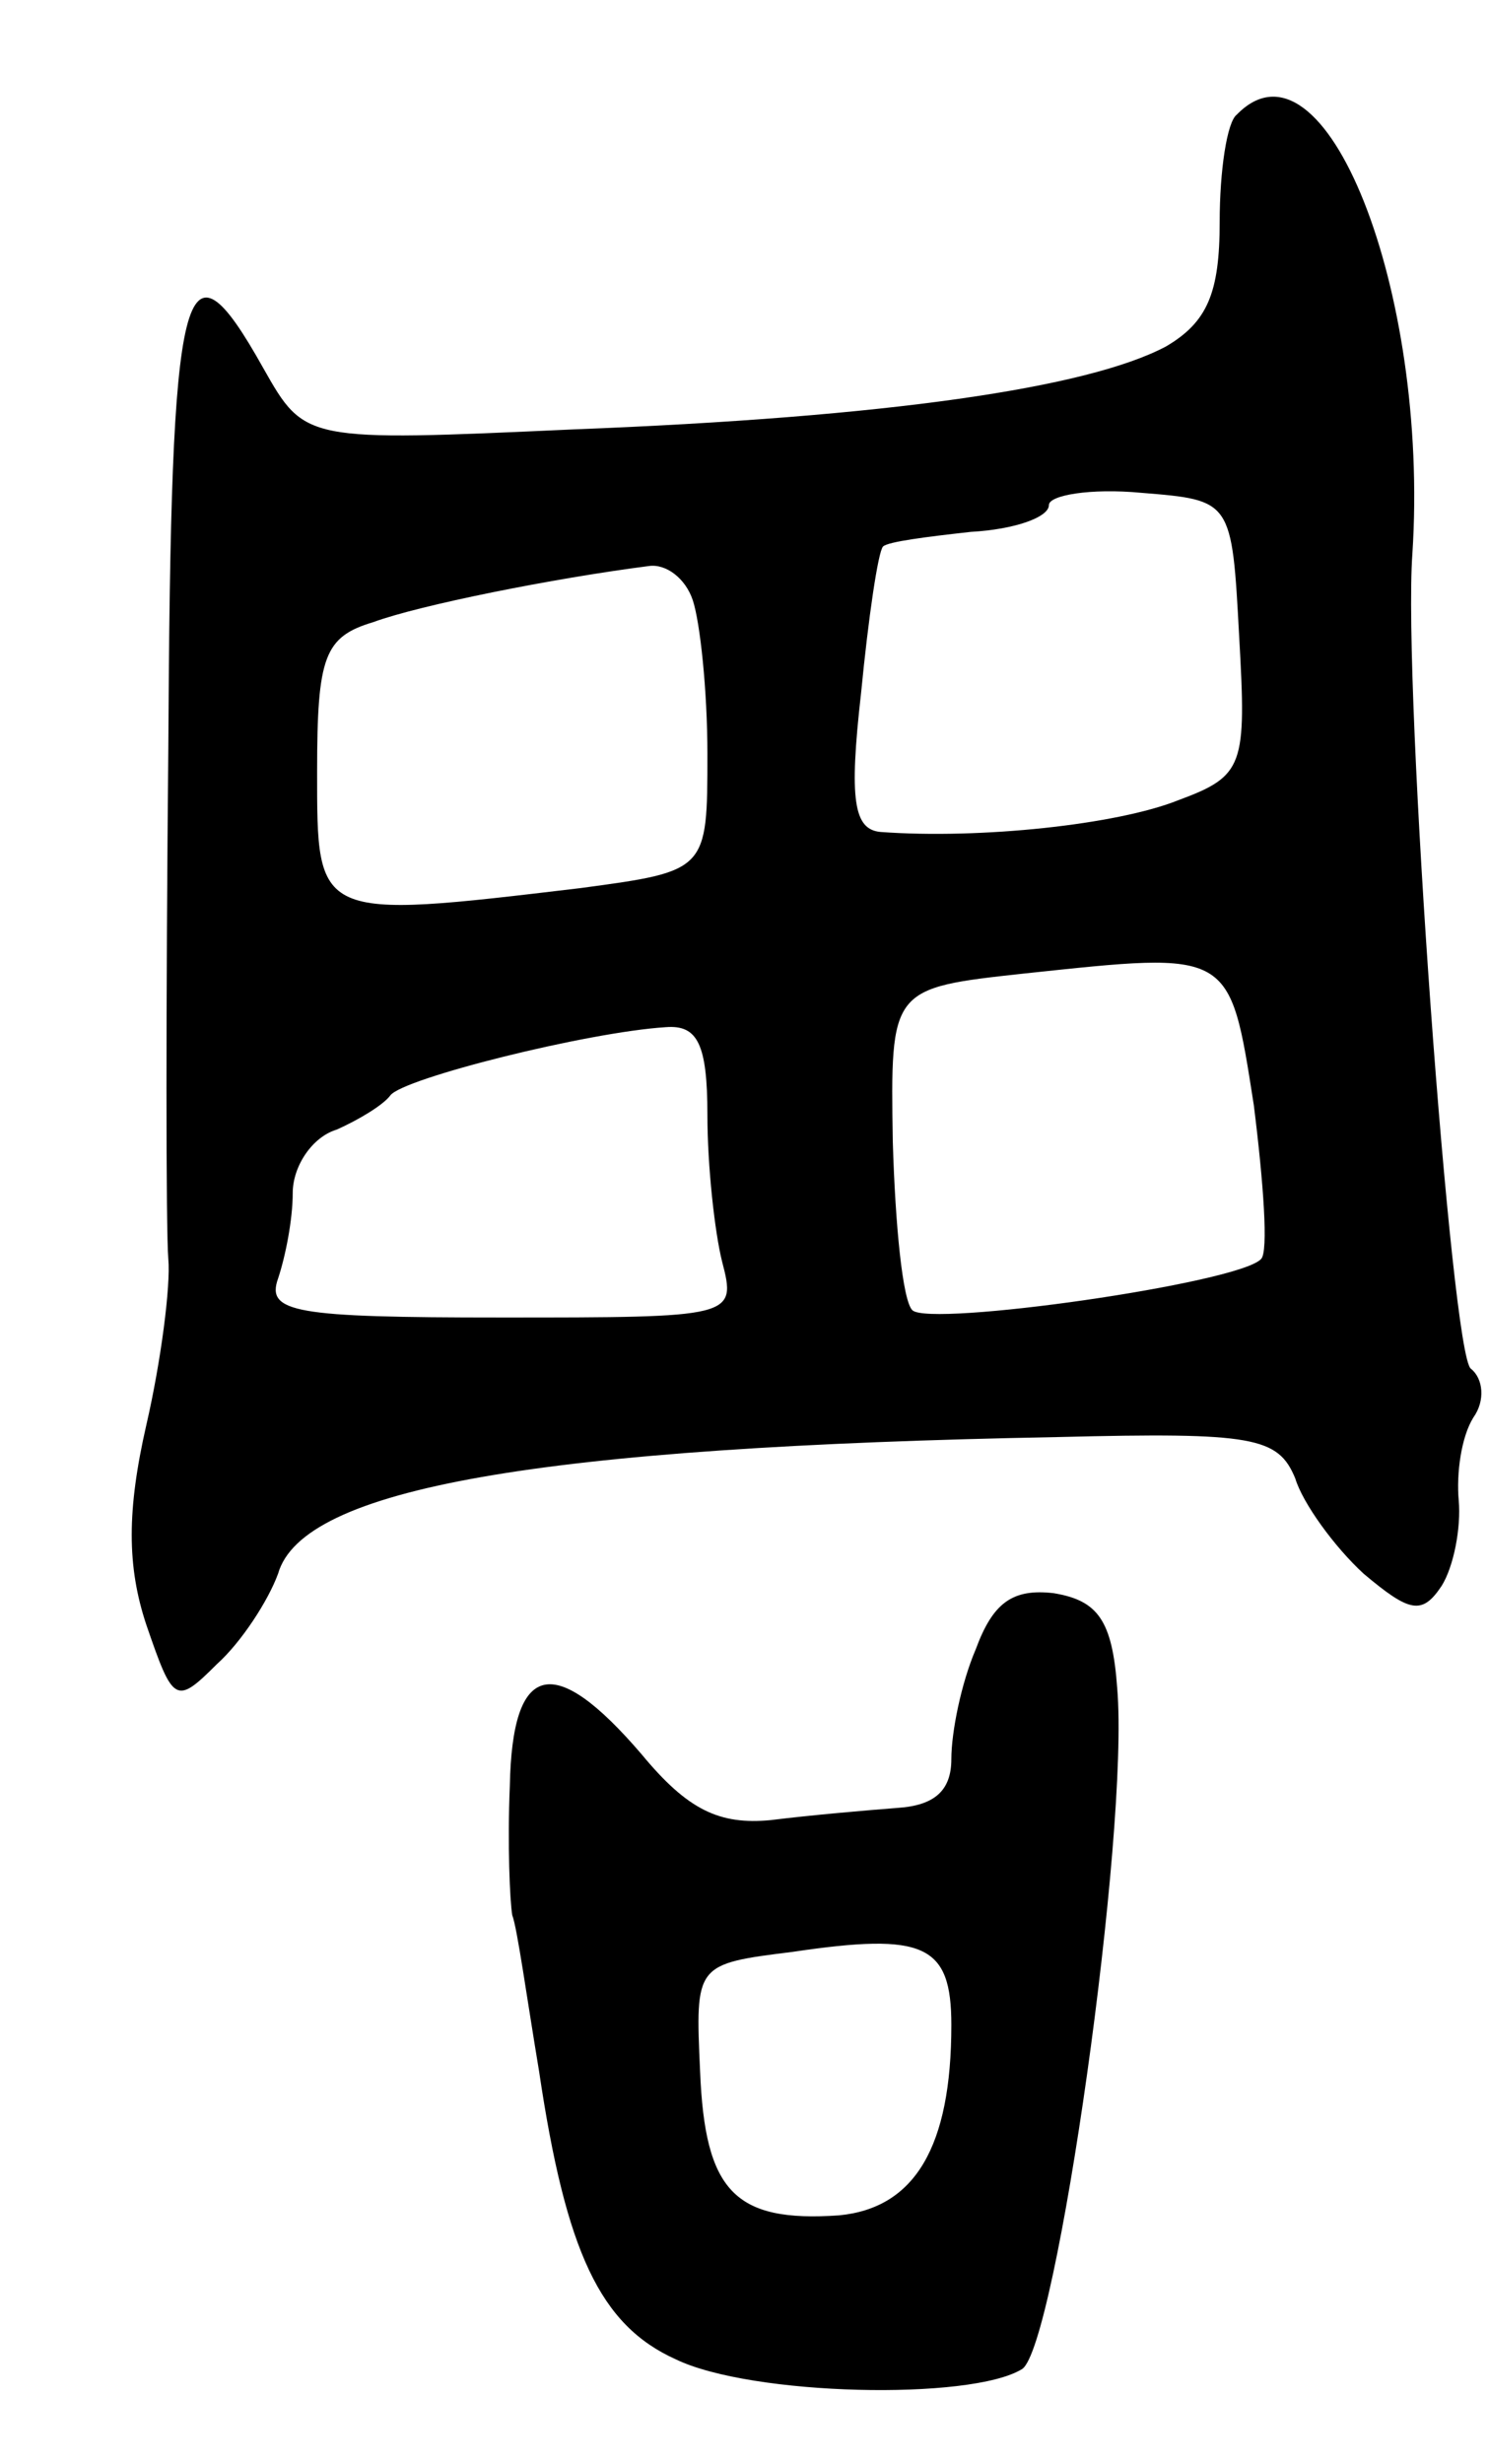 <svg version="1.0" xmlns="http://www.w3.org/2000/svg"
 width="61pt" height="101pt" viewBox="0 0 61 101"
 preserveAspectRatio="xMidYMid meet">
<g transform="translate(0,101) scale(0.1,-0.1)"
fill="#000000" stroke="none">
<path d="M507 963 c-4 -3 -7 -23 -7 -44 0 -29 -5 -41 -22 -51 -32 -17 -114
-29 -243 -34 -110 -5 -110 -5 -127 25 -33 59 -38 38 -39 -156 -1 -104 -1 -197
0 -209 1 -11 -3 -42 -9 -68 -8 -35 -8 -58 0 -82 11 -32 12 -33 29 -16 10 9 21
26 25 37 10 35 106 52 320 56 80 2 90 0 97 -17 3 -10 16 -28 28 -39 19 -16 24
-17 32 -5 5 8 8 24 7 35 -1 11 1 26 6 34 5 7 4 16 -1 20 -8 5 -28 279 -24 334
7 108 -36 217 -72 180z m1 -214 c3 -53 2 -57 -25 -67 -25 -10 -81 -16 -122
-13 -11 1 -13 13 -8 57 3 31 7 58 9 60 2 2 18 4 36 6 18 1 32 6 32 11 0 4 17
7 38 5 37 -3 37 -3 40 -59z m-224 15 c3 -9 6 -37 6 -63 0 -48 0 -48 -52 -55
-109 -13 -108 -13 -108 48 0 47 3 55 23 61 19 7 74 18 113 23 7 1 15 -5 18
-14z m230 -207 c4 -32 6 -60 3 -63 -9 -10 -136 -28 -143 -21 -4 4 -7 35 -8 69
-1 63 -1 63 54 69 85 9 84 10 94 -54z m-224 -4 c0 -21 3 -48 6 -60 6 -23 5
-23 -91 -23 -84 0 -96 2 -91 16 3 9 6 24 6 35 0 11 8 23 18 26 9 4 19 10 22
14 5 7 81 26 113 28 13 1 17 -7 17 -36z"/>
<path d="M400 334 c-6 -14 -10 -34 -10 -45 0 -13 -7 -19 -22 -20 -13 -1 -36
-3 -52 -5 -21 -2 -34 4 -53 27 -36 42 -53 38 -54 -13 -1 -24 0 -47 1 -53 2 -5
6 -34 11 -64 11 -74 25 -104 56 -118 31 -15 121 -17 142 -4 14 9 44 220 39
279 -2 28 -8 36 -26 39 -17 2 -25 -4 -32 -23z m-10 -154 c0 -50 -15 -75 -46
-78 -43 -3 -55 10 -57 59 -2 44 -2 44 38 49 54 8 65 3 65 -30z"/>
</g>
</svg>
